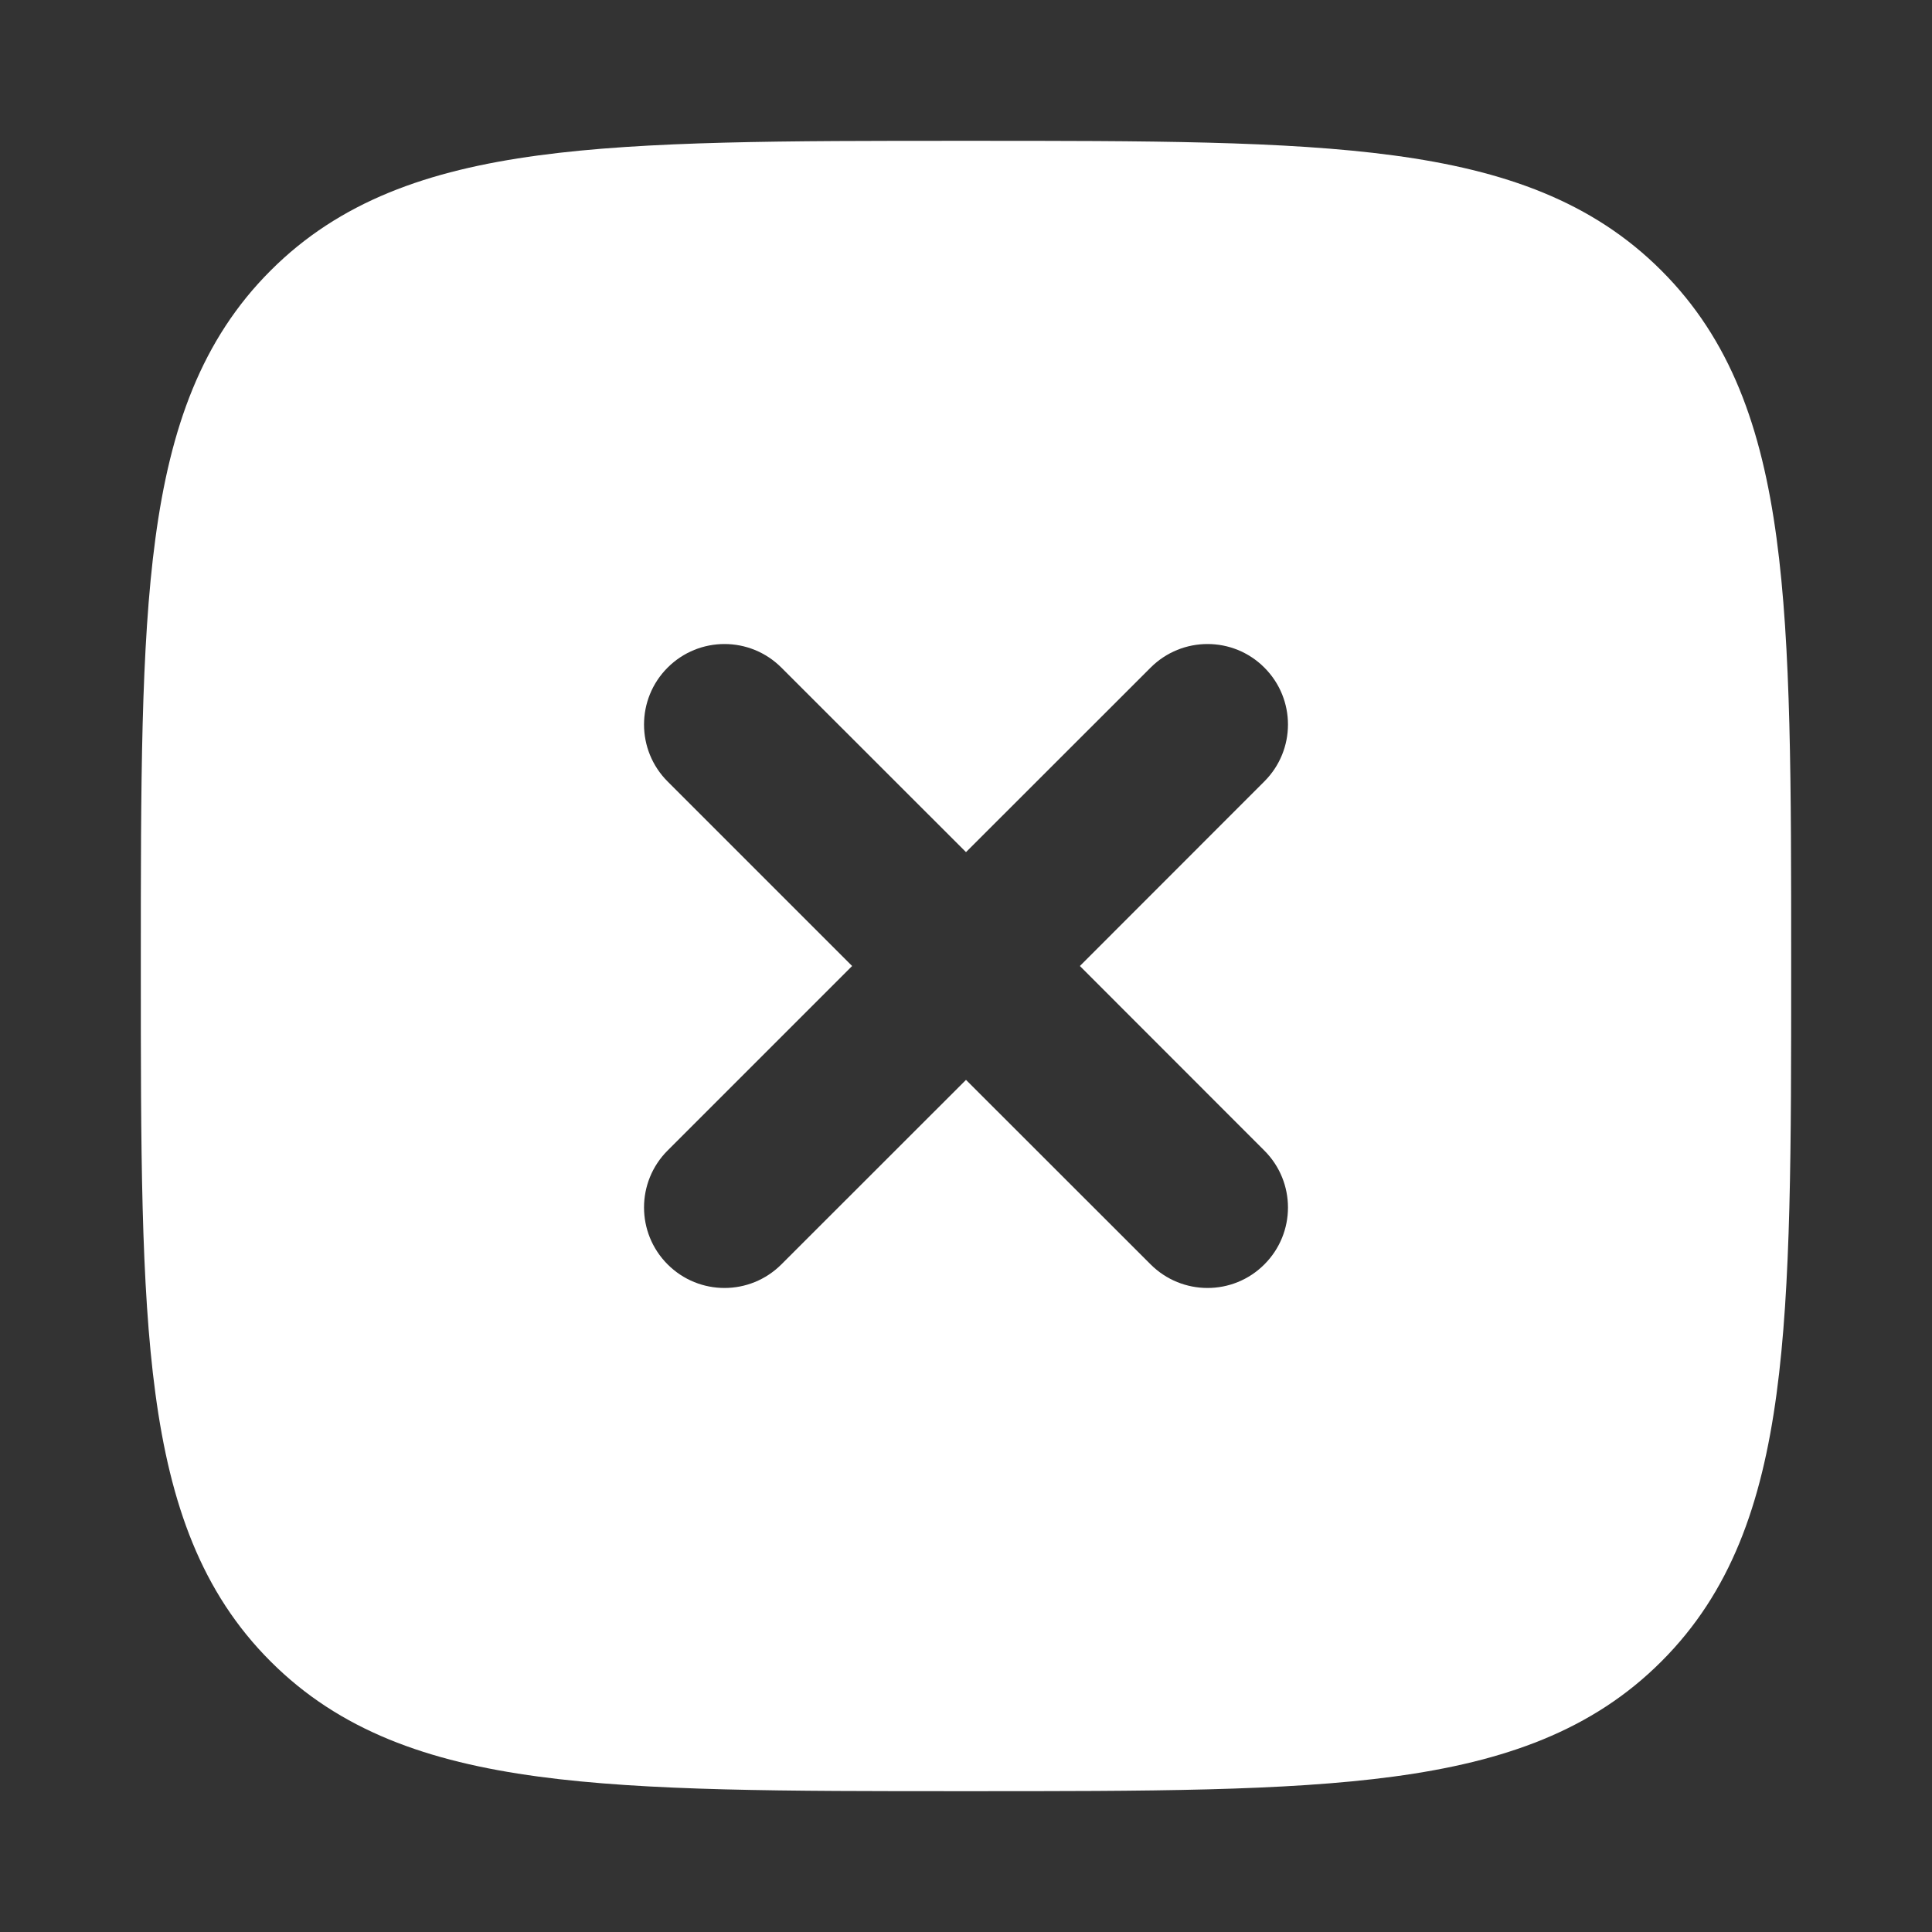 <svg width="18" height="18" viewBox="0 0 18 18" fill="none" xmlns="http://www.w3.org/2000/svg">
<rect x="0" y="0" width="18" height="18" fill="#333333" stroke="none"/>
<g id="Frame">
<path id="Vector" fill-rule="evenodd" clip-rule="evenodd" d="M12.984 1.448C11.976 1.312 10.686 1.312 9.043 1.312H8.957C7.314 1.312 6.024 1.312 5.016 1.448C3.984 1.587 3.164 1.877 2.521 2.521C1.877 3.164 1.587 3.984 1.448 5.016C1.312 6.024 1.312 7.314 1.312 8.957V9.043C1.312 10.686 1.312 11.976 1.448 12.984C1.587 14.017 1.877 14.836 2.521 15.479C3.164 16.123 3.984 16.413 5.016 16.552C6.024 16.688 7.314 16.688 8.957 16.688H9.043C10.686 16.688 11.976 16.688 12.984 16.552C14.017 16.413 14.836 16.123 15.479 15.479C16.123 14.836 16.413 14.017 16.552 12.984C16.688 11.976 16.688 10.686 16.688 9.043V8.957C16.688 7.314 16.688 6.024 16.552 5.016C16.413 3.984 16.123 3.164 15.479 2.521C14.836 1.877 14.017 1.587 12.984 1.448ZM11.78 7.28C12.073 6.987 12.073 6.513 11.78 6.22C11.488 5.927 11.013 5.927 10.72 6.22L9 7.939L7.28 6.22C6.987 5.927 6.513 5.927 6.22 6.22C5.927 6.513 5.927 6.988 6.22 7.281L7.939 9L6.22 10.719C5.927 11.012 5.927 11.487 6.22 11.78C6.513 12.073 6.987 12.073 7.28 11.78L9 10.061L10.72 11.78C11.013 12.073 11.488 12.073 11.78 11.78C12.073 11.487 12.073 11.013 11.78 10.72L10.061 9L11.78 7.28Z" fill="white"/>
</g>
</svg>
